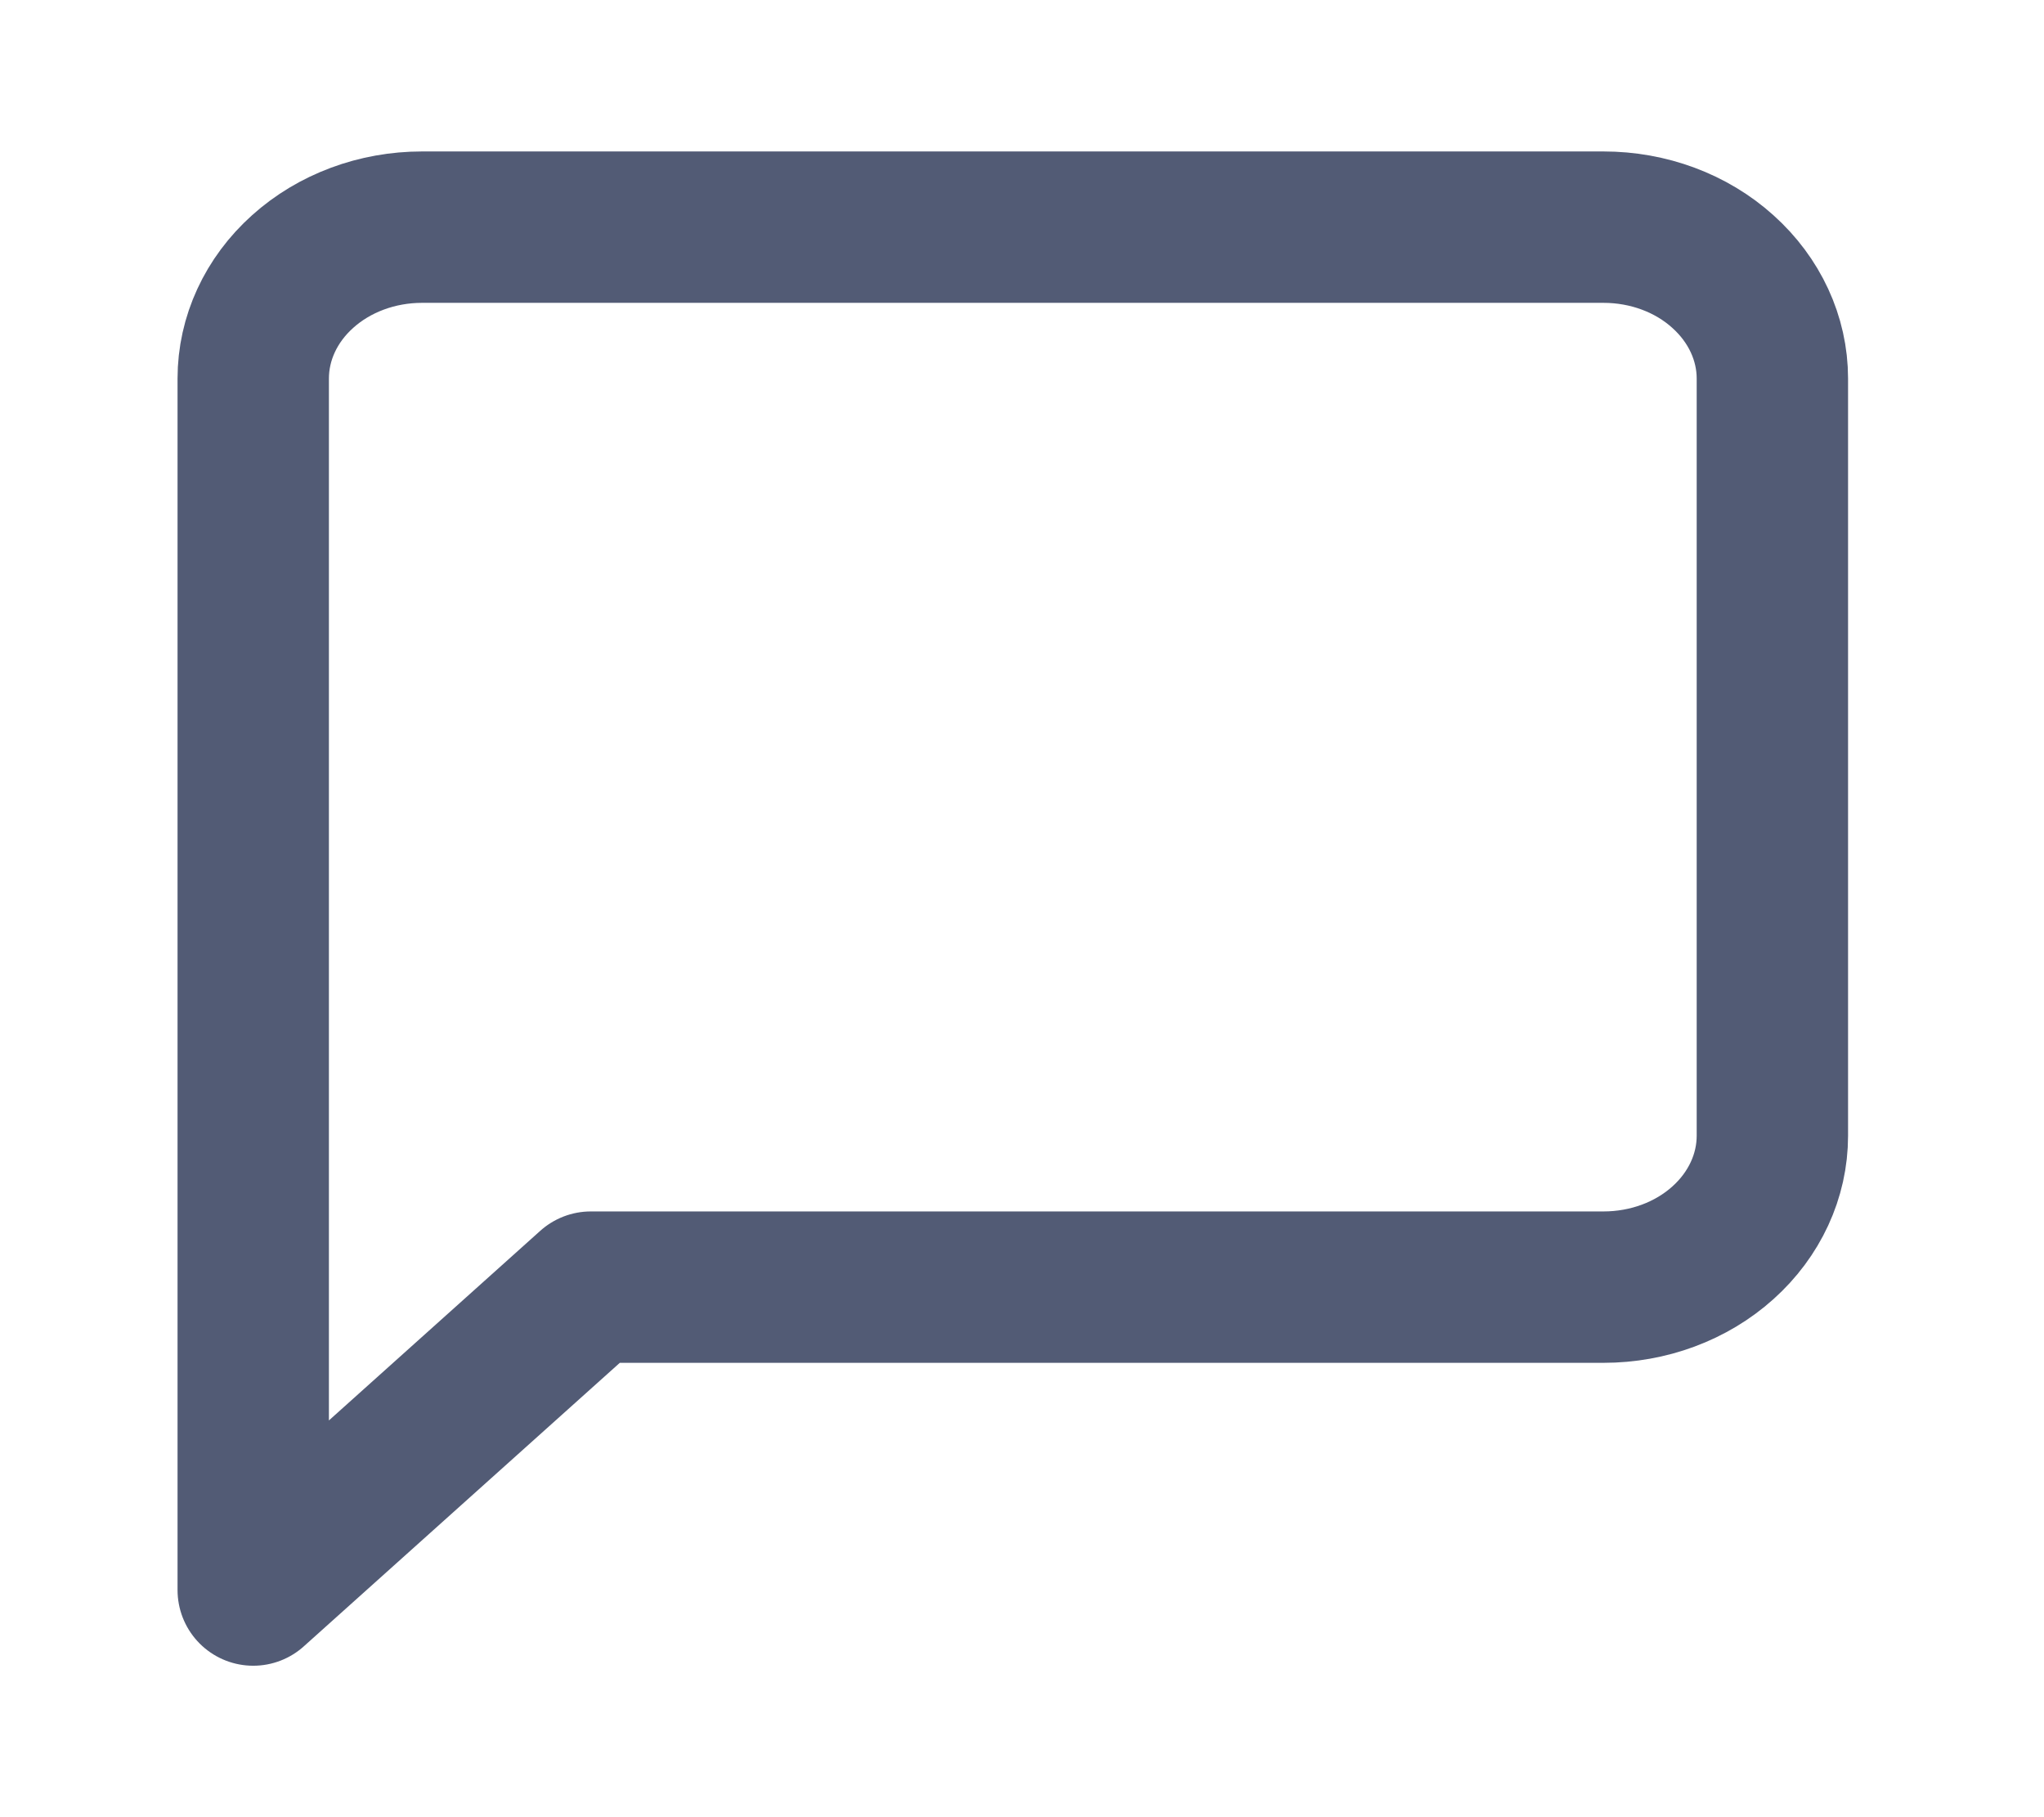 <svg width="18" height="16" viewBox="0 0 18 16" fill="none" xmlns="http://www.w3.org/2000/svg">
<path d="M15.608 10C15.608 10.354 15.451 10.693 15.172 10.943C14.894 11.193 14.516 11.333 14.121 11.333H5.203L2.23 14V3.333C2.23 2.98 2.386 2.641 2.665 2.391C2.944 2.14 3.322 2 3.716 2H14.121C14.516 2 14.894 2.14 15.172 2.391C15.451 2.641 15.608 2.98 15.608 3.333V10Z" stroke="#525b75" stroke-width="1.333" stroke-linecap="round" stroke-linejoin="round"/>
</svg>
